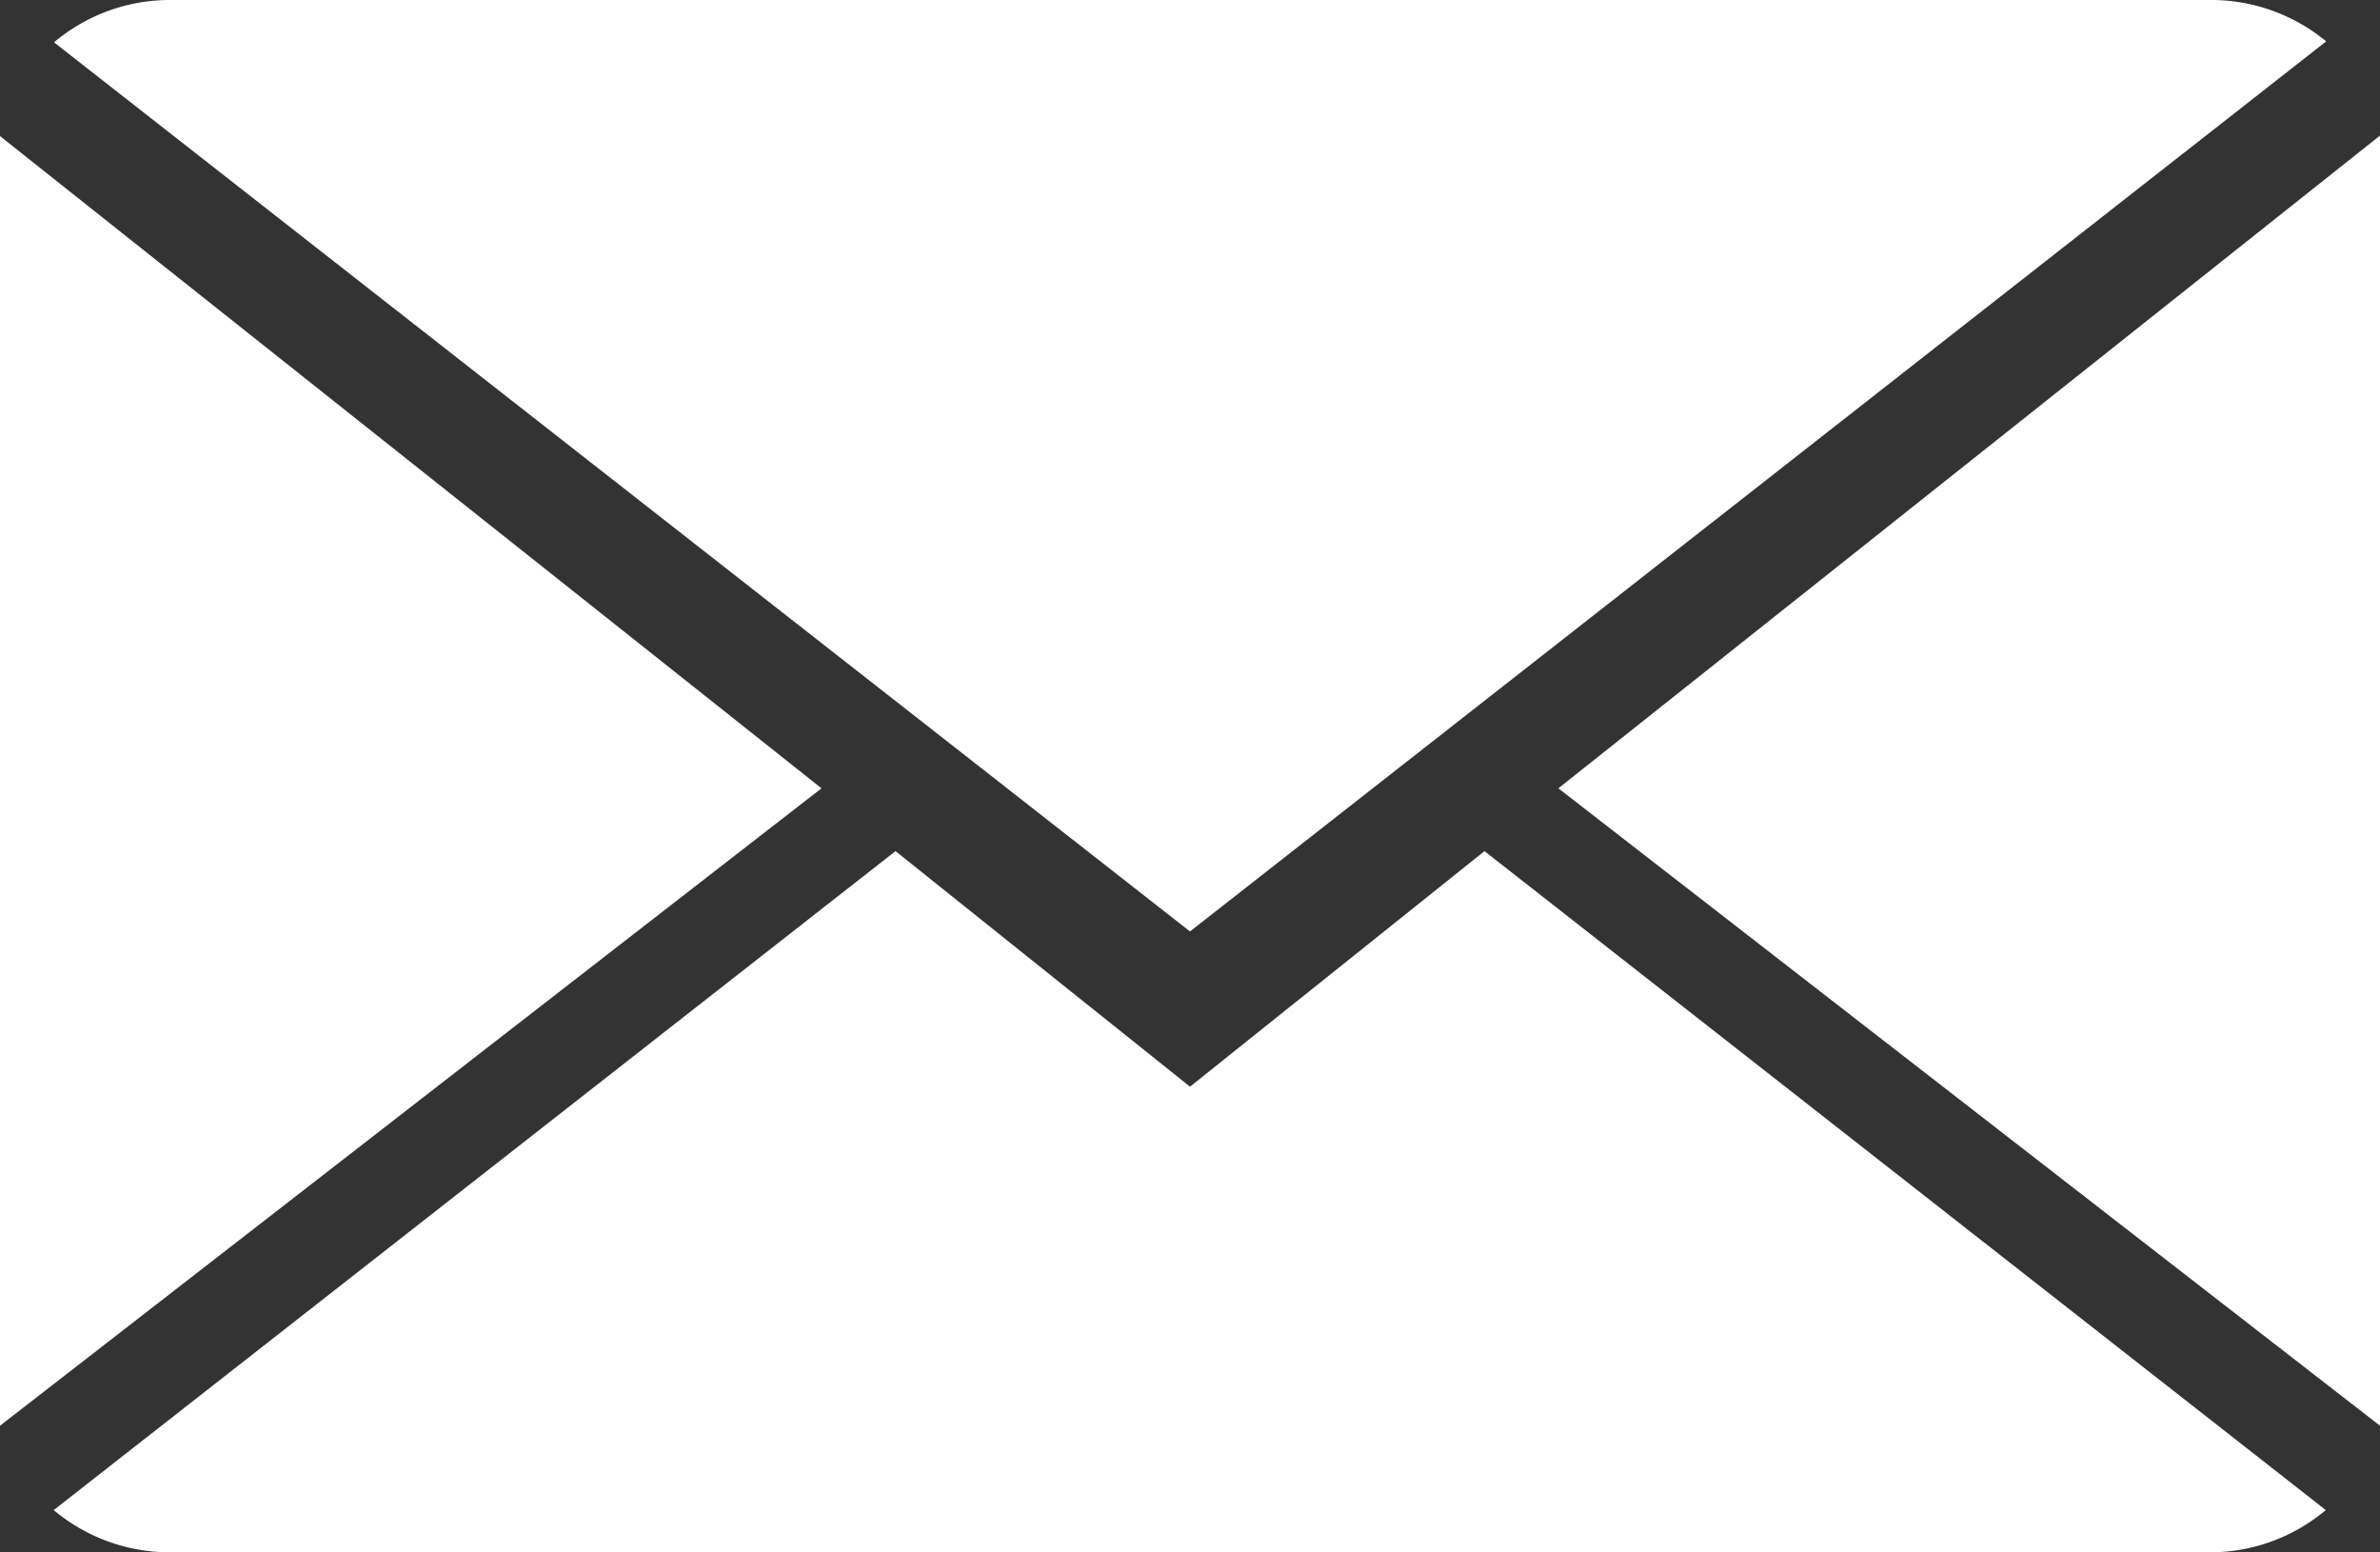 <svg xmlns="http://www.w3.org/2000/svg" width="23" height="15" viewBox="0 0 23 15">
  <rect x="0" y="0" width="23" height="15" fill="#333333" stroke="none"/>
<defs>
    <style>
      .cls-1 {
        fill: #fff;
        fill-rule: evenodd;
      }
    </style>
  </defs>
  <path id="Forma_1" data-name="Forma 1" class="cls-1" d="M683.654,31.224l-8.135,6.367a1.744,1.744,0,0,0,1.134.408h19.692a1.738,1.738,0,0,0,1.131-.408l-8.13-6.367L686.5,33.5ZM696.345,23H676.653a1.737,1.737,0,0,0-1.131.409L686.5,32,697.48,23.4A1.744,1.744,0,0,0,696.345,23ZM675,36.776l7.939-6.159L675,24.315V36.776Zm23,0V24.31l-7.94,6.307Z" transform="translate(-675 -23)"/>
</svg>

